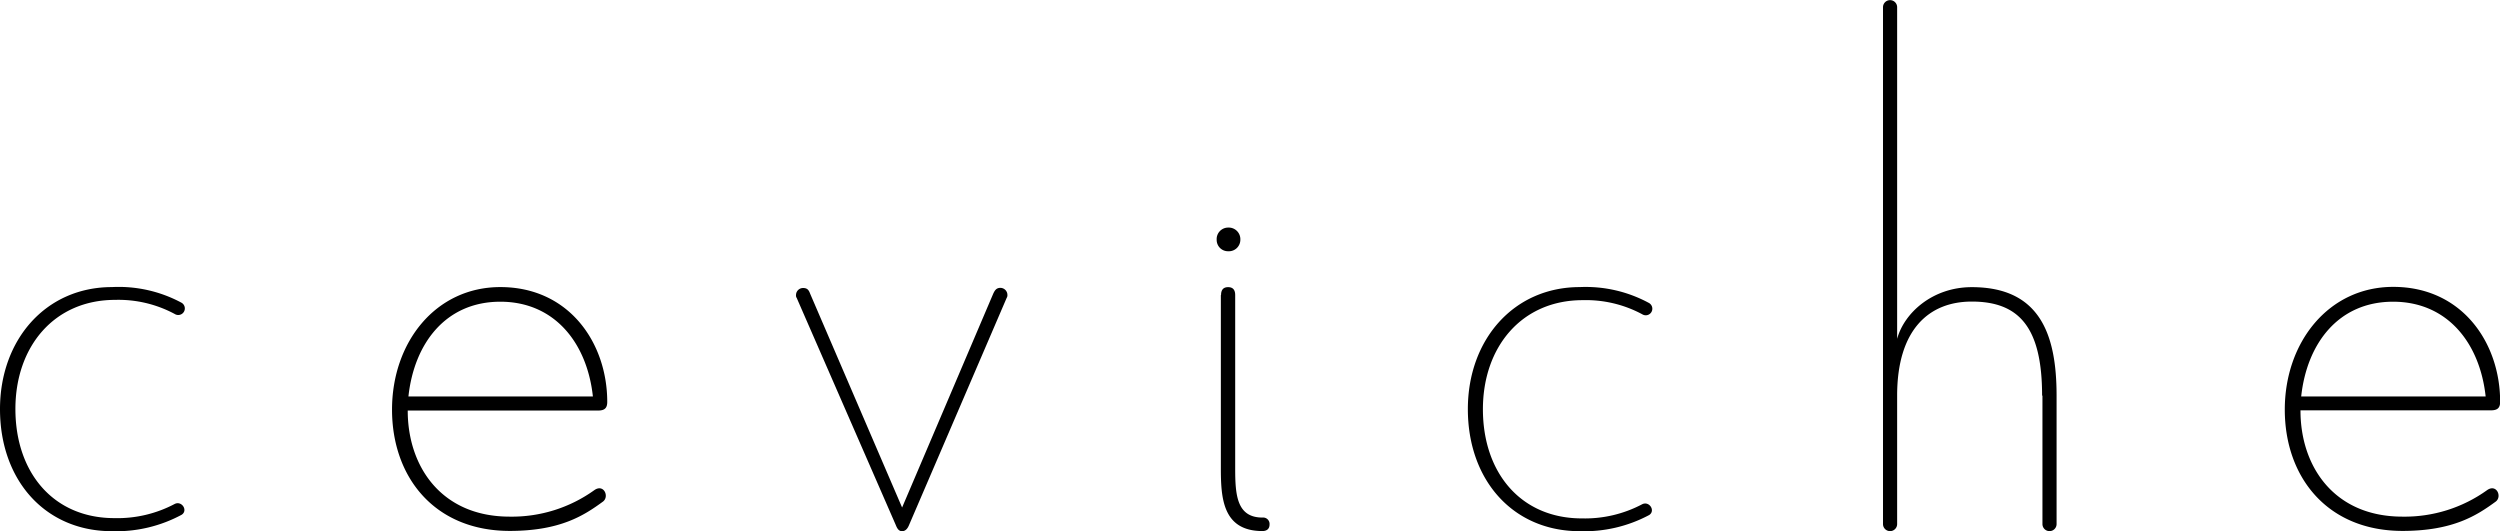 <svg id="Layer_1" data-name="Layer 1" xmlns="http://www.w3.org/2000/svg" viewBox="0 0 353.73 75.17">
  <defs>
    <style>
      .cls-1 {
        isolation: isolate;
      }
    </style>
  </defs>
  <title>ceviche_logoE</title>
  <g class="cls-1">
    <path d="M34.2,132.35c-9.45,0-15.84-7.21-15.84-17.27,0-9.85,6.5-17.27,15.84-17.27A18.76,18.76,0,0,1,44,100a.93.93,0,1,1-.91,1.62,16.81,16.81,0,0,0-8.43-2c-8.63,0-14.12,6.6-14.12,15.44,0,9,5.38,15.44,14,15.44a17.33,17.33,0,0,0,8.53-2c1-.51,1.93.91,1,1.52A19.53,19.53,0,0,1,34.2,132.35Z" transform="translate(-18.36 -57.19)"/>
    <path d="M76.05,115.29c0,7.92,4.77,15,14.42,15a20,20,0,0,0,12-3.76c1.32-.91,2.13.91,1.22,1.62-2.64,1.93-6,4.16-13.2,4.16-10.66,0-16.66-7.62-16.66-17.16S80,97.81,89.15,97.81c9.75,0,15.13,7.92,15.13,16.25,0,.91-.41,1.22-1.32,1.22H76.05Zm26.2-2c-.81-7.52-5.38-13.41-13.1-13.41s-12.19,5.89-13,13.41Z" transform="translate(-18.36 -57.19)"/>
    <path d="M131.09,99.35a.61.61,0,0,1-.1-.41,1,1,0,0,1,1-1c.61,0,.81.3,1,.81L146,129l12.9-30.27c.2-.41.41-.81,1-.81a1,1,0,0,1,1,1,.64.64,0,0,1-.1.41L147,131.44c-.2.51-.51.91-1,.91s-.71-.41-.91-.91Z" transform="translate(-18.36 -57.19)"/>
    <path d="M192.13,92.74a1.6,1.6,0,0,1-1.62-1.62,1.63,1.63,0,0,1,1.62-1.73,1.65,1.65,0,0,1,1.73,1.73A1.63,1.63,0,0,1,192.13,92.74Zm-1,6.2c0-.71.3-1.12,1-1.12s1,.41,1,1.12v24.48c0,3.76.2,7,3.86,7a.91.91,0,0,1,1,1c0,.61-.41.91-1,.91-5.69,0-5.89-4.77-5.89-9V98.94Z" transform="translate(-18.36 -57.19)"/>
    <path d="M241.89,132.35c-9.45,0-15.84-7.21-15.84-17.27,0-9.85,6.5-17.27,15.84-17.27a18.76,18.76,0,0,1,9.75,2.23.93.93,0,1,1-.91,1.62,16.81,16.81,0,0,0-8.43-2c-8.63,0-14.12,6.6-14.12,15.44,0,9,5.38,15.44,14,15.44a17.33,17.33,0,0,0,8.53-2c1-.51,1.93.91,1,1.52A19.5,19.5,0,0,1,241.89,132.35Z" transform="translate(-18.36 -57.19)"/>
    <path d="M307.3,113.16c0-9.65-3.25-13.3-9.95-13.3-6.09,0-10.56,4-10.56,13.3v18.18a1,1,0,0,1-2,0V58.21a1,1,0,0,1,1-1,1,1,0,0,1,1,1v46.92c1-3.66,5-7.31,10.56-7.31,9.65,0,12,6.7,12,15.34v18.18a1,1,0,0,1-2,0V113.16Z" transform="translate(-18.36 -57.19)"/>
    <path d="M343.86,115.29c0,7.92,4.77,15,14.42,15a20,20,0,0,0,12-3.76c1.32-.91,2.13.91,1.22,1.62-2.64,1.93-6,4.16-13.2,4.16-10.66,0-16.66-7.62-16.66-17.16s6.2-17.37,15.34-17.37c9.75,0,15.13,7.92,15.13,16.25,0,.91-.41,1.22-1.32,1.22H343.86Zm26.2-2c-.81-7.52-5.38-13.41-13.1-13.41s-12.19,5.89-13,13.41Z" transform="translate(-18.36 -57.19)"/>
  </g>
</svg>
